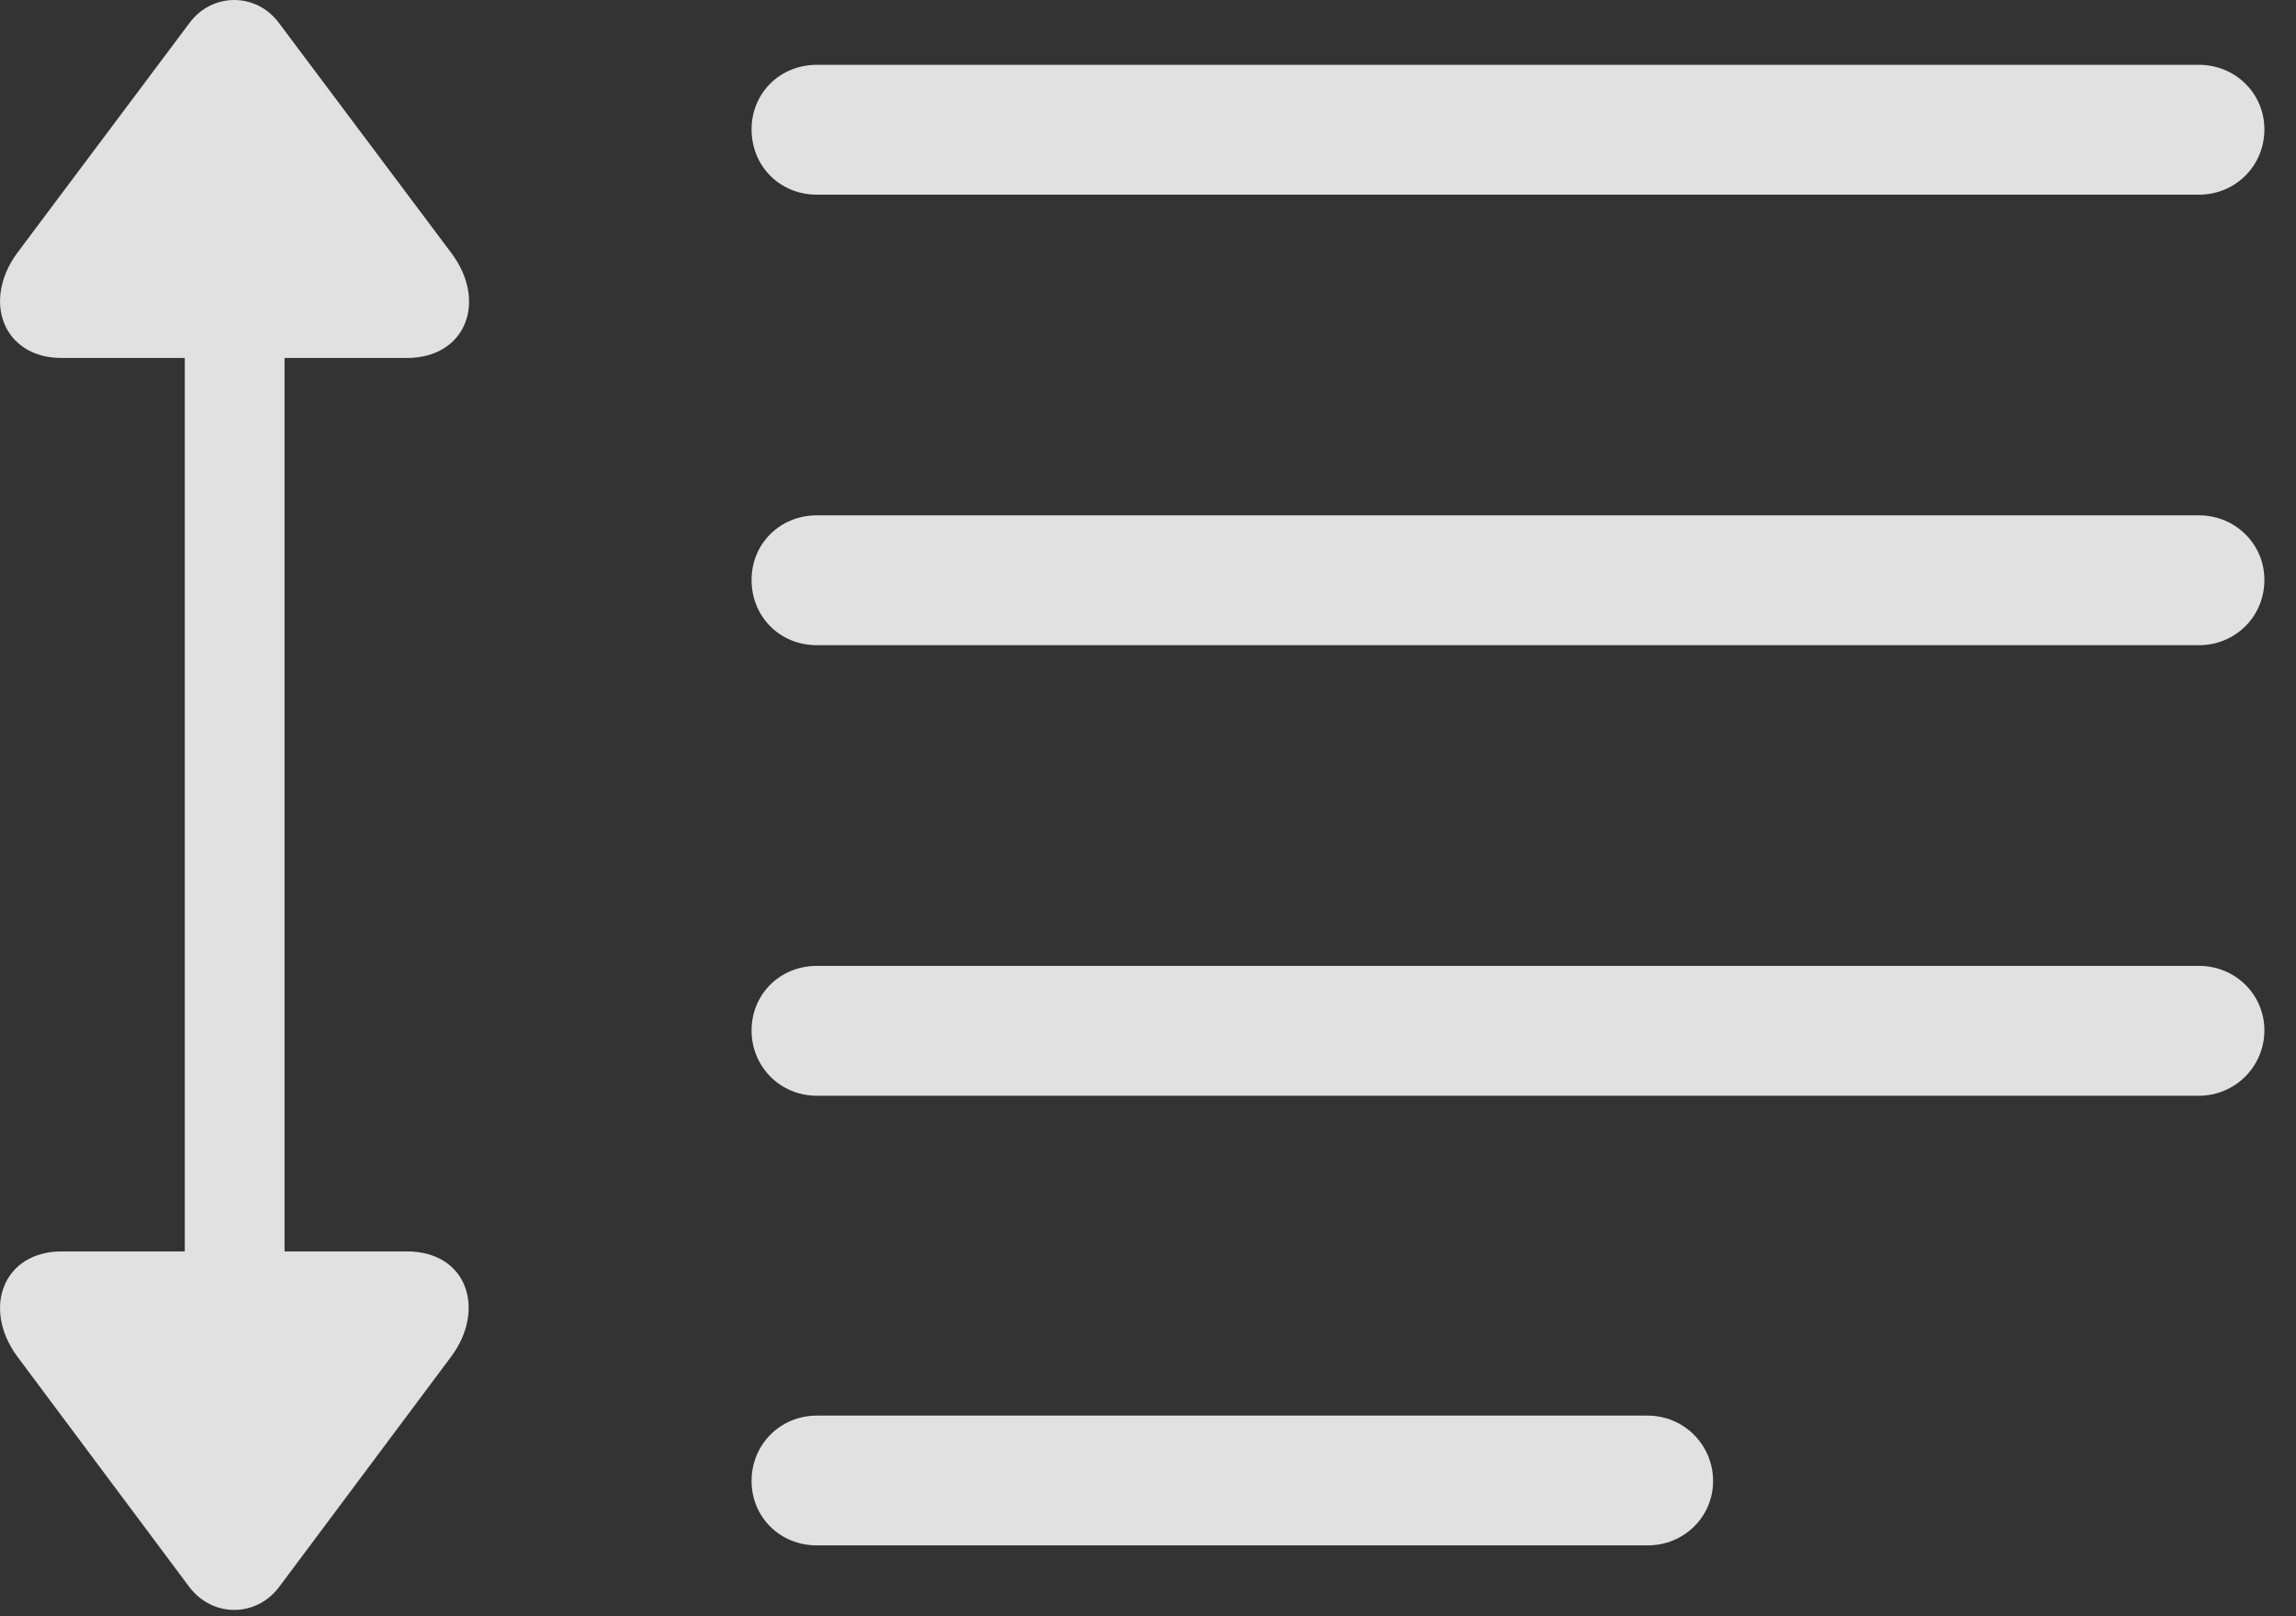 <?xml version="1.0" encoding="UTF-8"?>
<!--Generator: Apple Native CoreSVG 232.5-->
<!DOCTYPE svg
PUBLIC "-//W3C//DTD SVG 1.1//EN"
       "http://www.w3.org/Graphics/SVG/1.1/DTD/svg11.dtd">
<svg version="1.1" xmlns="http://www.w3.org/2000/svg" xmlns:xlink="http://www.w3.org/1999/xlink" width="26.071" height="18.357">
 <rect width="100%" height="100%" fill="#333333" stroke="none"/>
 <g>
  <rect height="18.357" opacity="0" width="26.071" x="0" y="0"/>
  <path d="M3.172 18.021L5.126 15.404C5.516 14.877 5.311 14.213 4.618 14.213L3.231 14.213L3.231 4.066L4.618 4.066C5.292 4.066 5.536 3.422 5.126 2.875L3.172 0.267C2.909-0.094 2.401-0.084 2.147 0.267L0.194 2.875C-0.206 3.422 0.038 4.066 0.702 4.066L2.098 4.066L2.098 14.213L0.702 14.213C0.038 14.213-0.206 14.857 0.194 15.404L2.147 18.021C2.411 18.373 2.909 18.373 3.172 18.021Z" fill="#ffffff" fill-opacity="0.85"/>
  <path d="M9.276 2.211L24.969 2.211C25.379 2.211 25.712 1.888 25.712 1.469C25.712 1.058 25.379 0.736 24.969 0.736L9.276 0.736C8.856 0.736 8.534 1.058 8.534 1.469C8.534 1.888 8.856 2.211 9.276 2.211ZM9.276 7.328L24.969 7.328C25.379 7.328 25.712 7.006 25.712 6.586C25.712 6.176 25.379 5.853 24.969 5.853L9.276 5.853C8.856 5.853 8.534 6.176 8.534 6.586C8.534 7.006 8.856 7.328 9.276 7.328ZM9.276 12.445L24.969 12.445C25.379 12.445 25.712 12.113 25.712 11.703C25.712 11.293 25.379 10.97 24.969 10.97L9.276 10.97C8.856 10.97 8.534 11.293 8.534 11.703C8.534 12.113 8.856 12.445 9.276 12.445ZM9.276 17.552L18.709 17.552C19.12 17.552 19.452 17.23 19.452 16.82C19.452 16.41 19.12 16.078 18.709 16.078L9.276 16.078C8.856 16.078 8.534 16.41 8.534 16.82C8.534 17.23 8.856 17.552 9.276 17.552Z" fill="#ffffff" fill-opacity="0.85"/>
 </g>
</svg>
